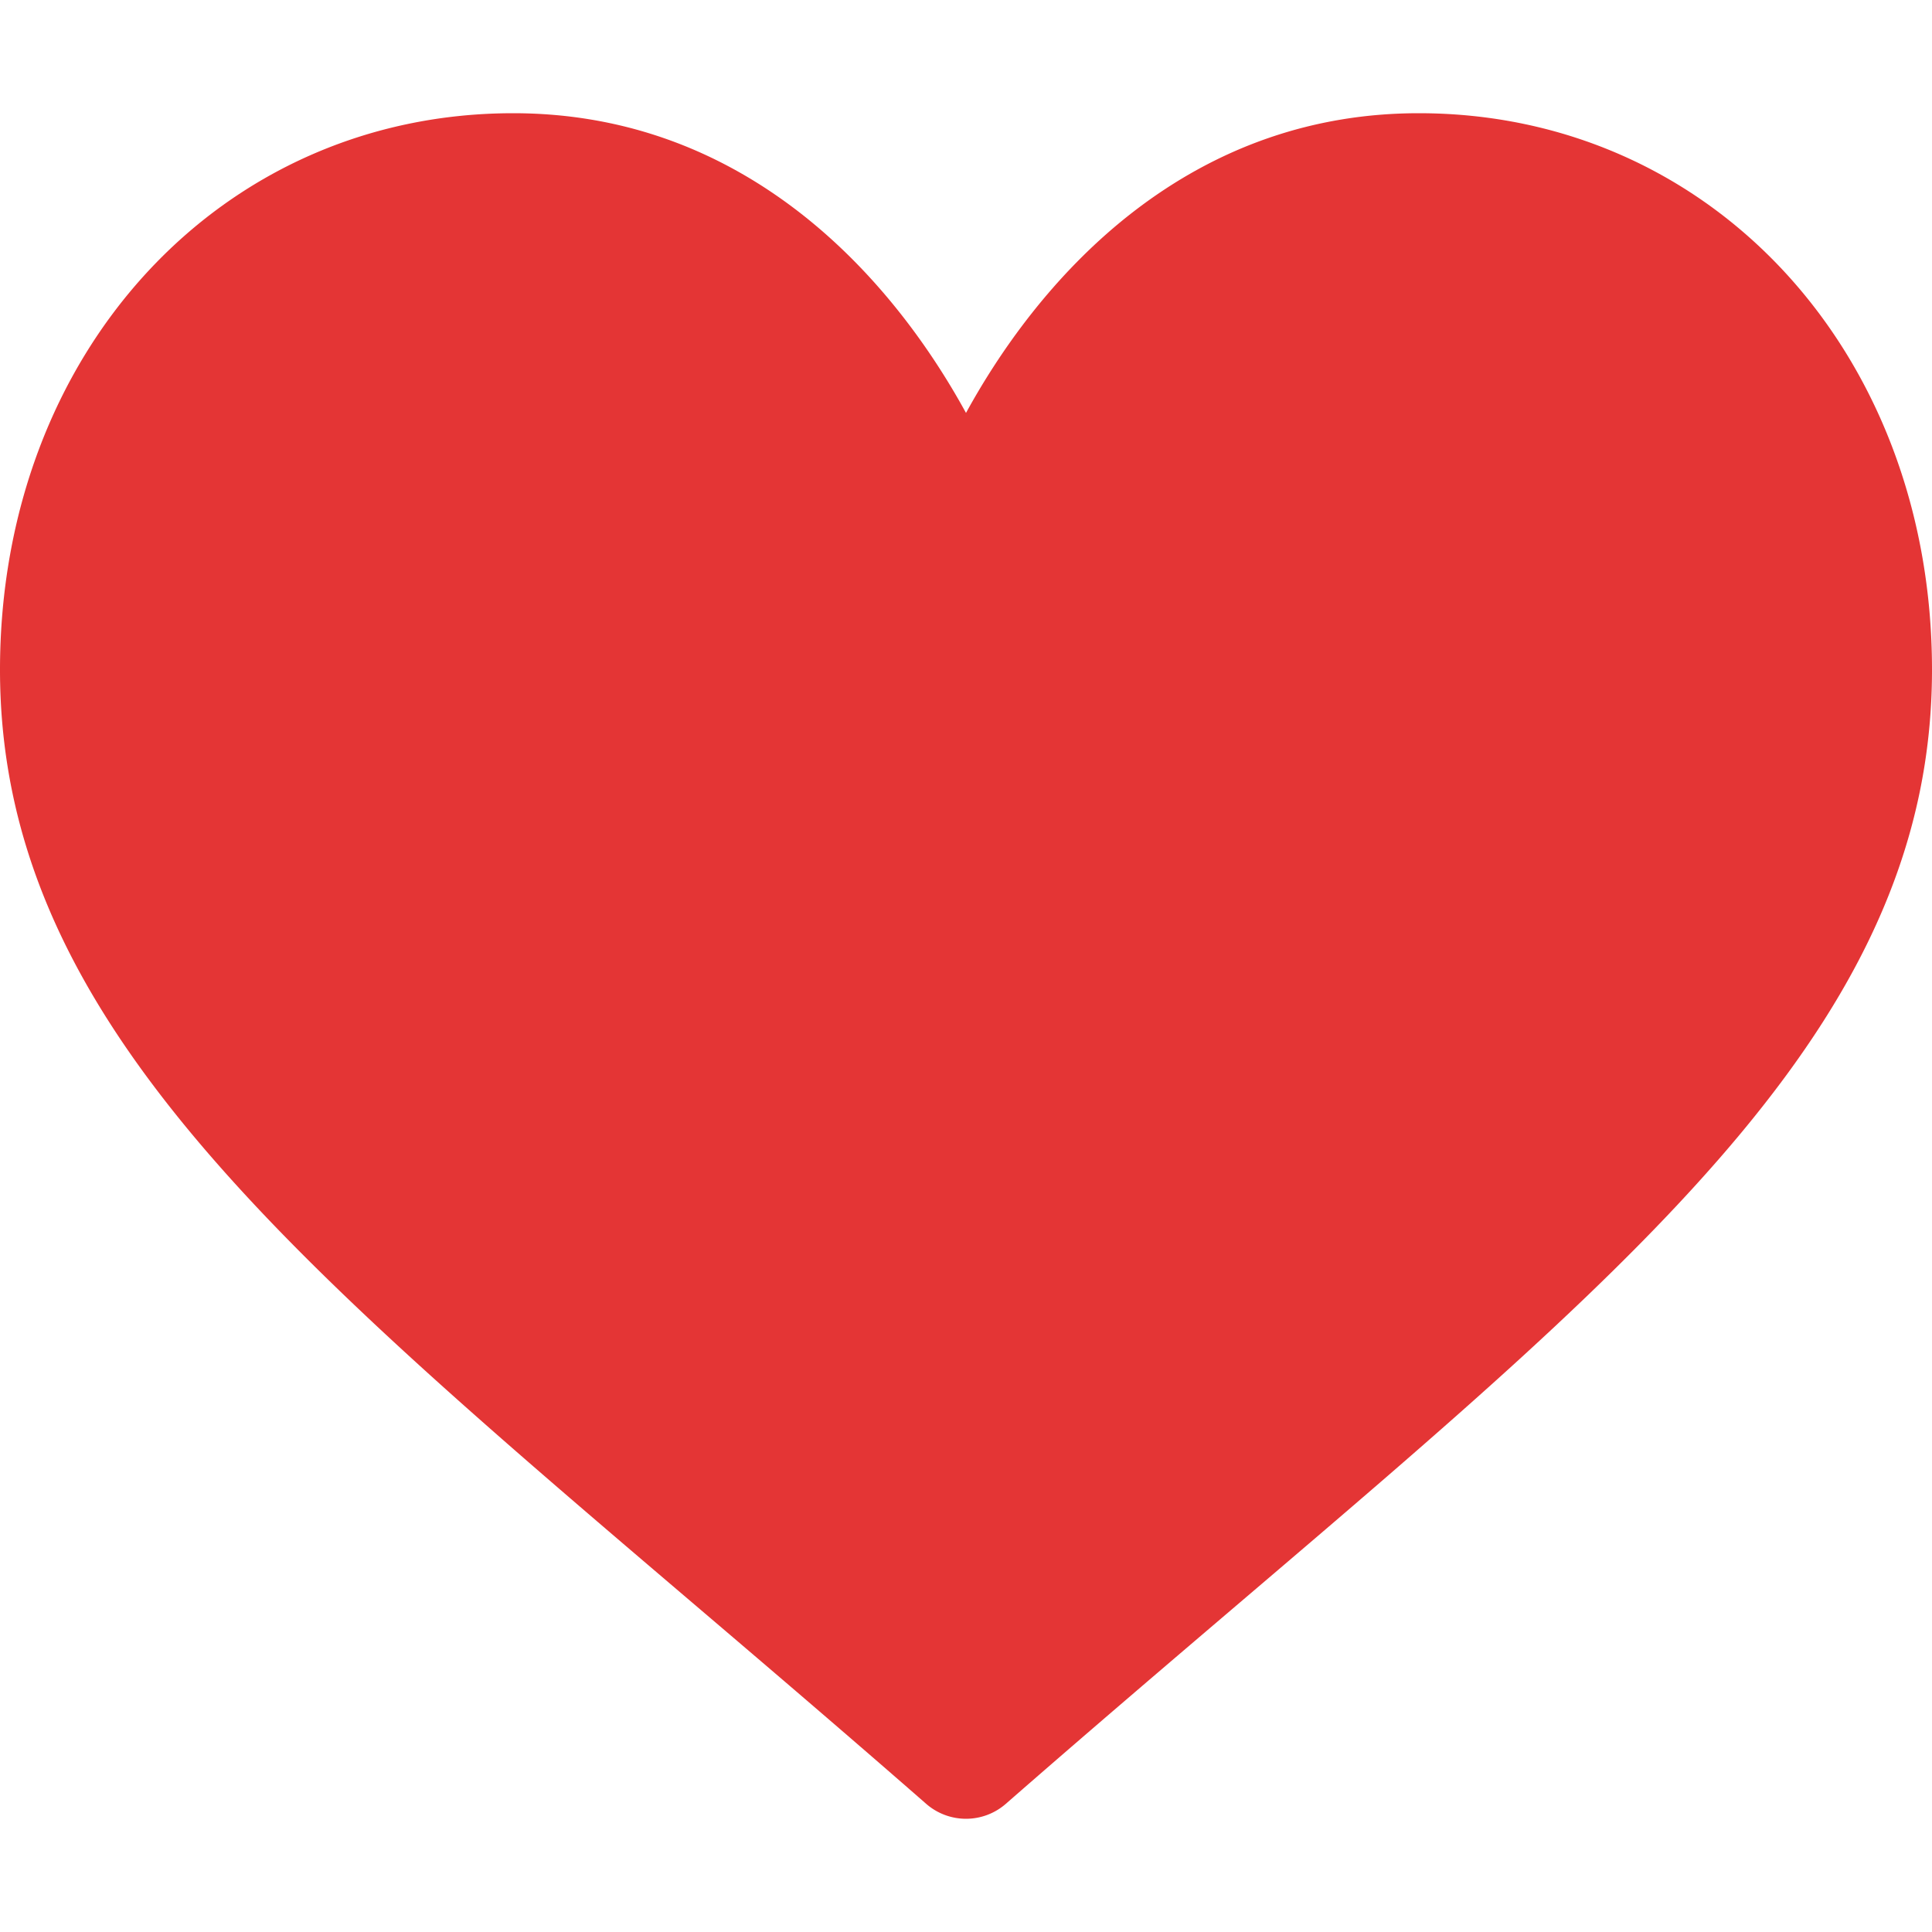 <svg xmlns="http://www.w3.org/2000/svg" viewBox="0 0 30 30"><path d="M22.031 1.758c-1.628 0-3.12.516-4.436 1.533-1.261.976-2.101 2.218-2.595 3.121-.494-.903-1.334-2.146-2.595-3.121-1.316-1.017-2.808-1.533-4.436-1.533C3.426 1.758 0 5.474 0 10.401c0 5.323 4.274 8.966 10.744 14.48 1.099.936 2.344 1.998 3.639 3.13a.94.94 0 001.234 0c1.295-1.132 2.54-2.193 3.639-3.13C25.726 19.367 30 15.725 30 10.401c0-4.927-3.426-8.643-7.969-8.643z" fill="#e43535"/></svg>